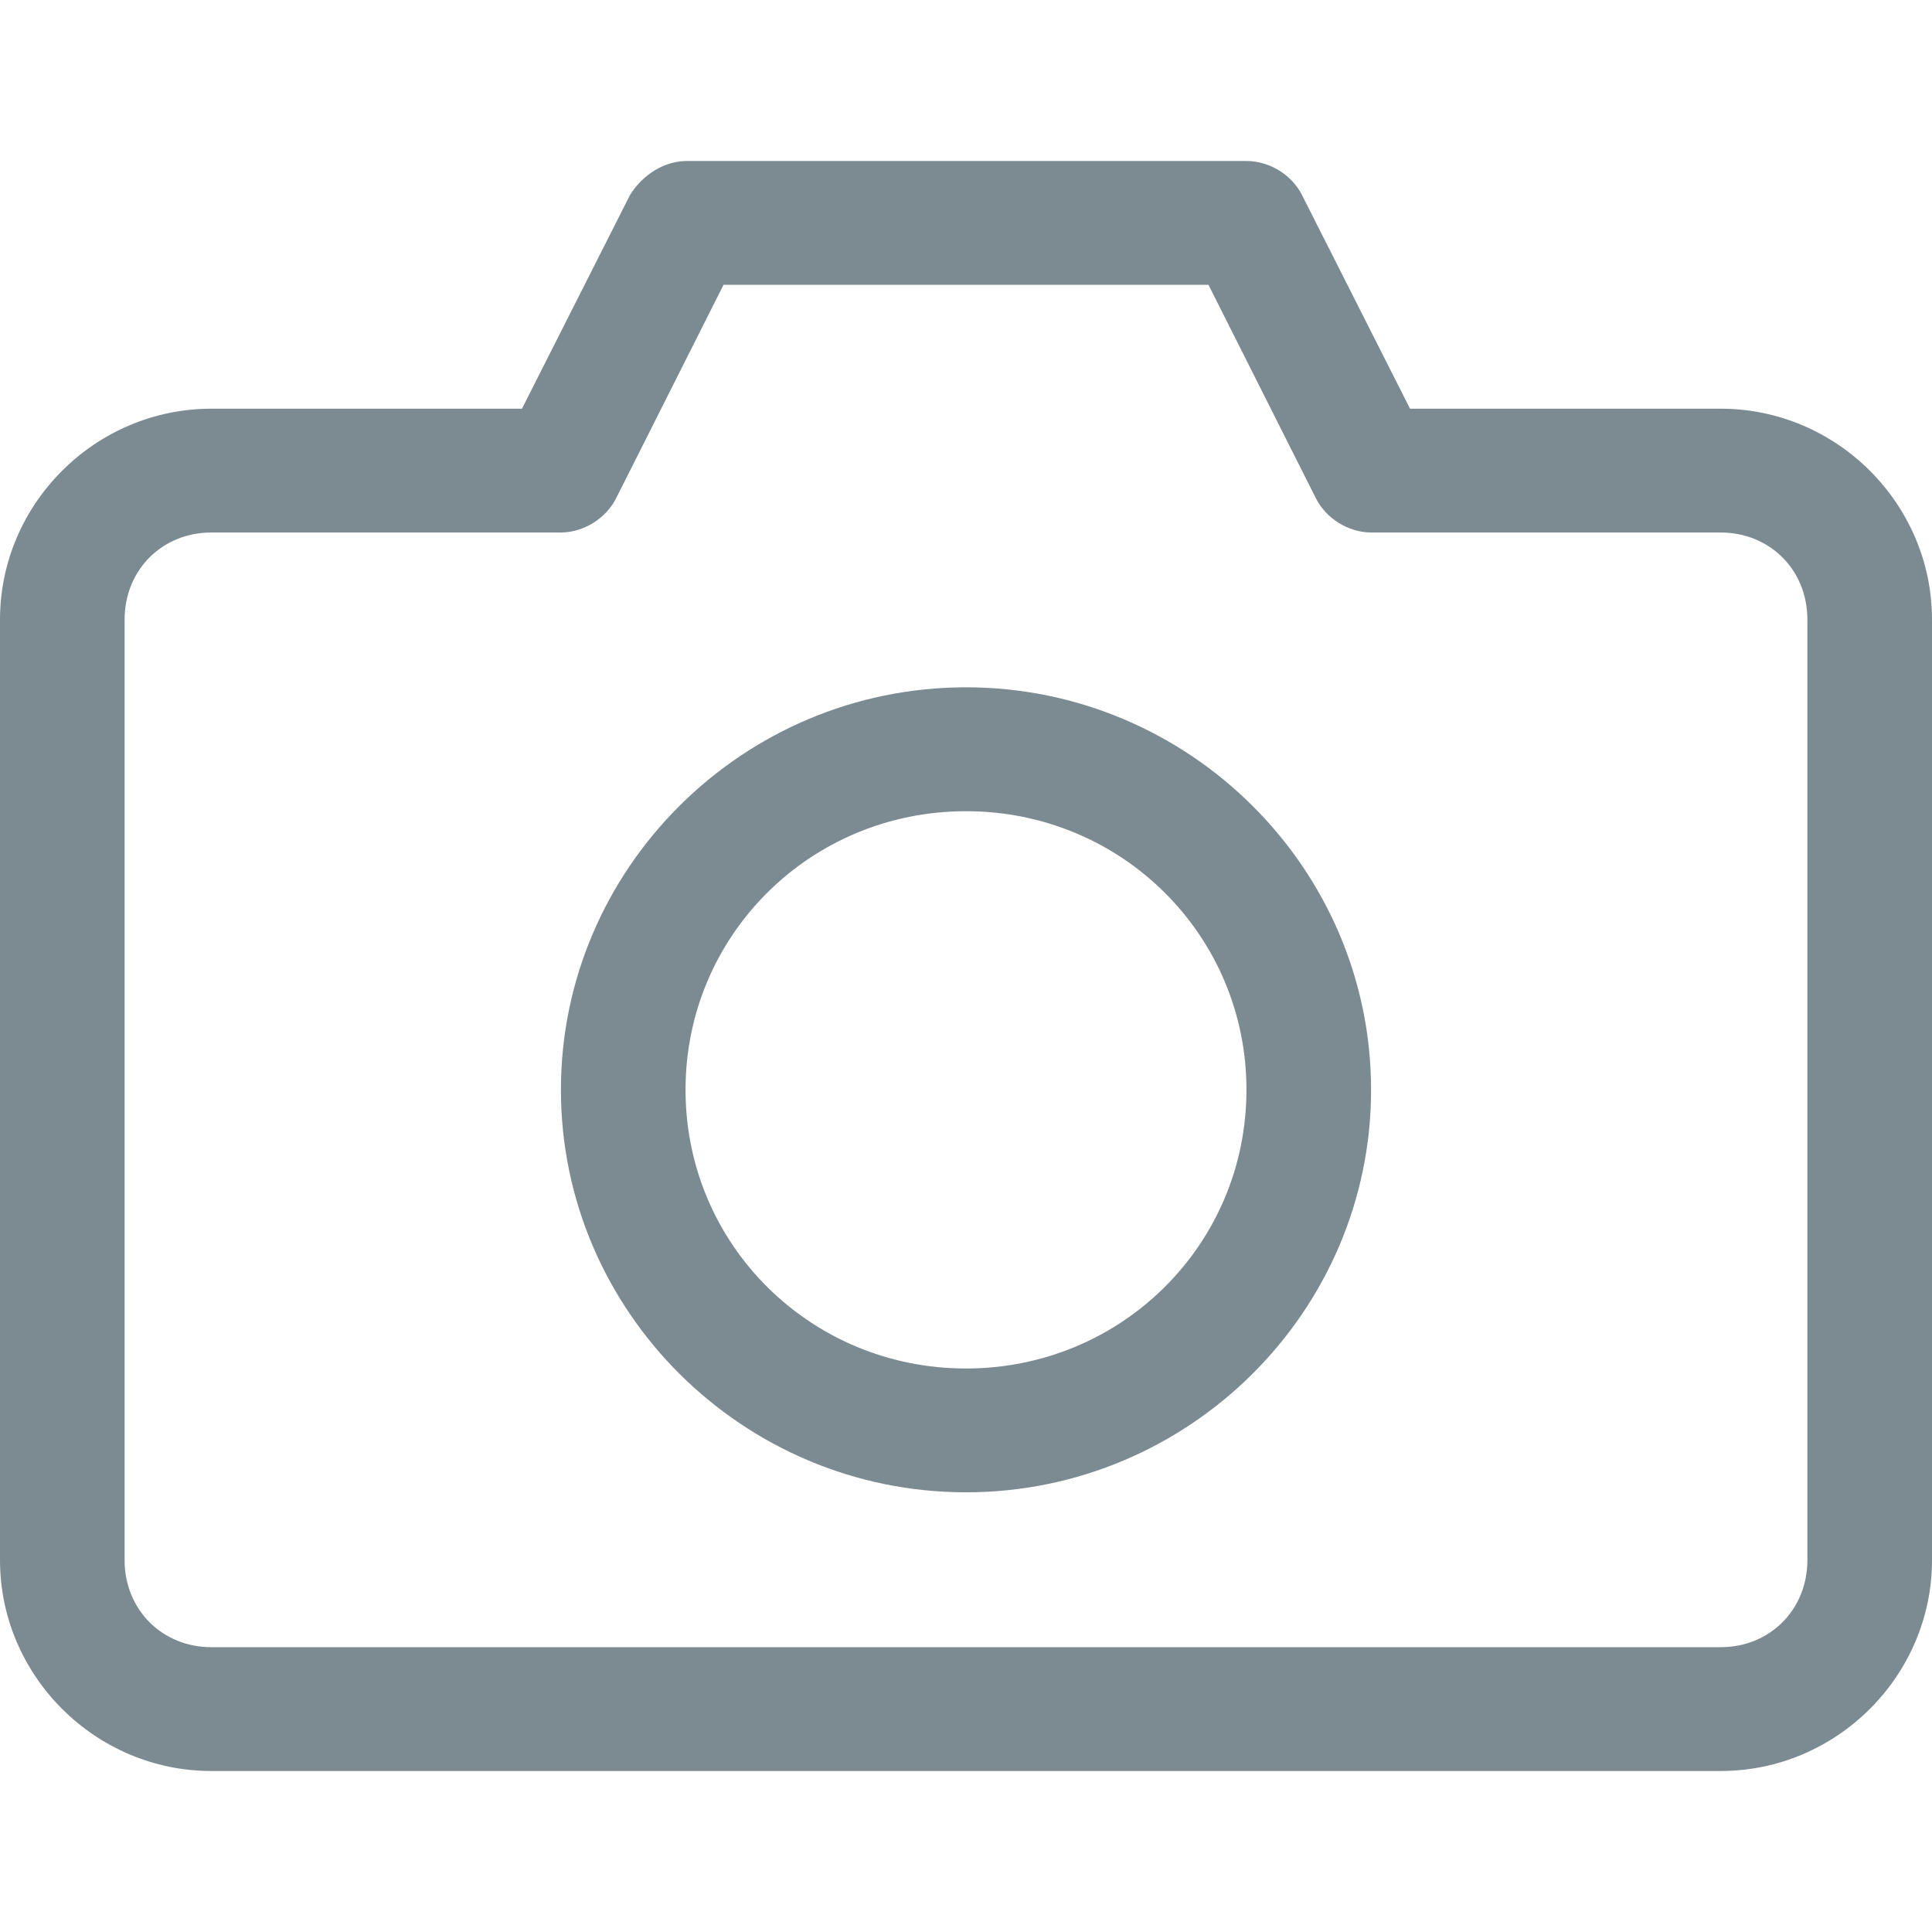 <?xml version="1.0" encoding="UTF-8"?>
<svg width="24px" height="24px" viewBox="0 0 24 24" version="1.1" xmlns="http://www.w3.org/2000/svg"
     xmlns:xlink="http://www.w3.org/1999/xlink">
  <!-- Generator: Sketch 43.1 (39012) - http://www.bohemiancoding.com/sketch -->
  <title>camera</title>
  <desc>Created with Sketch.</desc>
  <defs></defs>
  <g id="UI-Kit" stroke="none" stroke-width="1" fill="none" fill-rule="evenodd">
    <g id="camera" fill-rule="nonzero" fill="#7C8B92">
      <path
        d="M8.516,2 C8.189,2.009 7.942,2.232 7.827,2.421 L6.484,5.077 L2.625,5.077 C1.183,5.077 0,6.259 0,7.697 L0,19.38 C0,20.817 1.183,22 2.625,22 L21.375,22 C22.817,22 24,20.817 24,19.38 L24,7.697 C24,6.259 22.817,5.077 21.375,5.077 L17.516,5.077 L16.173,2.421 C16.045,2.169 15.768,2 15.484,2 L8.516,2 Z M8.988,3.538 L15.012,3.538 L16.343,6.183 C16.468,6.438 16.746,6.613 17.032,6.615 L21.375,6.615 C21.983,6.615 22.452,7.077 22.452,7.697 L22.452,19.38 C22.452,19.999 21.983,20.462 21.375,20.462 L2.625,20.462 C2.017,20.462 1.548,19.999 1.548,19.38 L1.548,7.697 C1.548,7.077 2.017,6.615 2.625,6.615 L6.968,6.615 C7.254,6.613 7.532,6.438 7.657,6.183 L8.988,3.538 Z M12,8.538 C9.23,8.538 6.968,10.786 6.968,13.538 C6.968,16.291 9.23,18.538 12,18.538 C14.77,18.538 17.032,16.291 17.032,13.538 C17.032,10.786 14.77,8.538 12,8.538 Z M12,10.077 C13.933,10.077 15.484,11.618 15.484,13.538 C15.484,15.459 13.933,17 12,17 C10.067,17 8.516,15.459 8.516,13.538 C8.516,11.618 10.067,10.077 12,10.077 Z"
        id="Shape"></path>
    </g>
  </g>
</svg>
